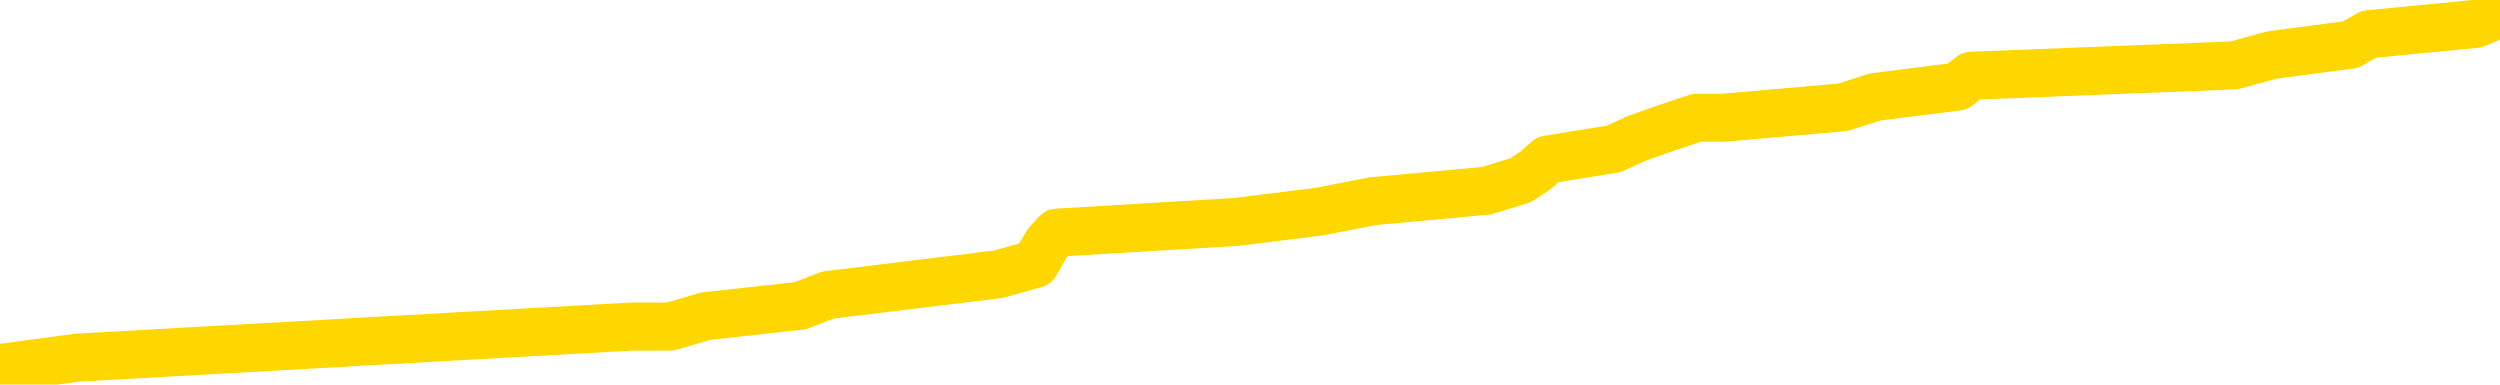 <svg xmlns="http://www.w3.org/2000/svg" version="1.1" viewBox="0 0 6500 1000">
	<path fill="none" stroke="gold" stroke-width="125" stroke-linecap="round" stroke-linejoin="round" d="M0 17298  L-142072 17298 L-141888 17271 L-141398 17217 L-141104 17190 L-140793 17135 L-140558 17108 L-140505 17054 L-140446 17000 L-140293 16973 L-140252 16918 L-140119 16891 L-139827 16864 L-139286 16864 L-138676 16837 L-138628 16837 L-137988 16810 L-137955 16810 L-137429 16810 L-137297 16783 L-136906 16728 L-136578 16674 L-136461 16620 L-136250 16565 L-135533 16565 L-134963 16538 L-134856 16538 L-134681 16511 L-134460 16457 L-134058 16430 L-134033 16375 L-133105 16321 L-133017 16267 L-132935 16213 L-132865 16158 L-132567 16131 L-132415 16077 L-130525 16104 L-130424 16104 L-130162 16104 L-129869 16131 L-129727 16077 L-129478 16077 L-129443 16050 L-129284 16023 L-128821 15968 L-128568 15941 L-128356 15887 L-128104 15860 L-127755 15833 L-126828 15778 L-126734 15724 L-126323 15697 L-125153 15643 L-123964 15615 L-123871 15561 L-123844 15507 L-123578 15453 L-123279 15398 L-123150 15344 L-123113 15290 L-122298 15290 L-121914 15317 L-120854 15344 L-120792 15344 L-120527 15887 L-120056 16403 L-119864 16918 L-119600 17434 L-119263 17407 L-119128 17380 L-118672 17353 L-117929 17326 L-117911 17298 L-117746 17244 L-117678 17244 L-117162 17217 L-116133 17217 L-115937 17190 L-115448 17163 L-115086 17135 L-114678 17135 L-114292 17163 L-112588 17163 L-112490 17163 L-112419 17163 L-112357 17163 L-112173 17135 L-111836 17135 L-111196 17108 L-111119 17081 L-111058 17081 L-110871 17054 L-110792 17054 L-110614 17027 L-110595 17000 L-110365 17000 L-109977 16973 L-109089 16973 L-109049 16945 L-108961 16918 L-108934 16864 L-107926 16837 L-107776 16783 L-107752 16755 L-107619 16728 L-107579 16701 L-106321 16674 L-106263 16674 L-105723 16647 L-105671 16647 L-105624 16647 L-105229 16620 L-105089 16593 L-104890 16565 L-104743 16565 L-104578 16565 L-104302 16593 L-103943 16593 L-103390 16565 L-102745 16538 L-102487 16484 L-102333 16457 L-101932 16430 L-101892 16403 L-101771 16375 L-101709 16403 L-101695 16403 L-101602 16403 L-101309 16375 L-101157 16267 L-100827 16213 L-100749 16158 L-100673 16131 L-100447 16050 L-100380 15995 L-100152 15941 L-100100 15887 L-99935 15860 L-98929 15833 L-98746 15805 L-98195 15778 L-97802 15724 L-97405 15697 L-96554 15643 L-96476 15615 L-95897 15588 L-95456 15588 L-95215 15561 L-95058 15561 L-94657 15507 L-94636 15507 L-94191 15480 L-93786 15453 L-93650 15398 L-93475 15344 L-93339 15290 L-93088 15235 L-92088 15208 L-92006 15181 L-91871 15154 L-91832 15127 L-90942 15100 L-90727 15073 L-90283 15045 L-90166 15018 L-90109 14991 L-89433 14991 L-89333 14964 L-89304 14964 L-87962 14937 L-87556 14910 L-87517 14883 L-86588 14855 L-86490 14828 L-86357 14801 L-85953 14774 L-85927 14747 L-85834 14720 L-85618 14692 L-85207 14638 L-84053 14584 L-83761 14530 L-83733 14475 L-83125 14448 L-82874 14394 L-82855 14367 L-81925 14340 L-81874 14285 L-81752 14258 L-81734 14204 L-81578 14177 L-81403 14122 L-81266 14095 L-81210 14068 L-81102 14041 L-81017 14014 L-80783 13987 L-80709 13960 L-80400 13932 L-80282 13905 L-80112 13878 L-80021 13851 L-79919 13851 L-79895 13824 L-79818 13824 L-79720 13770 L-79354 13742 L-79249 13715 L-78745 13688 L-78294 13661 L-78255 13634 L-78231 13607 L-78191 13580 L-78062 13552 L-77961 13525 L-77519 13498 L-77237 13471 L-76645 13444 L-76514 13417 L-76240 13362 L-76088 13335 L-75934 13308 L-75849 13254 L-75771 13227 L-75585 13200 L-75535 13200 L-75507 13172 L-75428 13145 L-75404 13118 L-75121 13064 L-74517 13010 L-73522 12982 L-73224 12955 L-72490 12928 L-72246 12901 L-72156 12874 L-71578 12847 L-70880 12820 L-70128 12792 L-69809 12765 L-69426 12711 L-69349 12684 L-68715 12657 L-68529 12630 L-68442 12630 L-68312 12630 L-67999 12602 L-67950 12575 L-67808 12548 L-67786 12521 L-66819 12494 L-66273 12467 L-65795 12467 L-65734 12467 L-65410 12467 L-65389 12440 L-65326 12440 L-65116 12412 L-65039 12385 L-64985 12358 L-64962 12331 L-64923 12304 L-64907 12277 L-64150 12250 L-64133 12222 L-63334 12195 L-63182 12168 L-62276 12141 L-61770 12114 L-61541 12059 L-61499 12059 L-61384 12032 L-61208 12005 L-60453 12032 L-60319 12005 L-60155 11978 L-59836 11951 L-59660 11897 L-58638 11842 L-58615 11788 L-58364 11761 L-58151 11707 L-57517 11679 L-57279 11625 L-57246 11571 L-57068 11517 L-56988 11462 L-56898 11435 L-56834 11381 L-56393 11327 L-56370 11299 L-55829 11272 L-55573 11245 L-55079 11218 L-54201 11191 L-54164 11164 L-54112 11137 L-54071 11109 L-53953 11082 L-53677 11055 L-53470 11001 L-53273 10947 L-53250 10892 L-53199 10838 L-53160 10811 L-53082 10784 L-52485 10729 L-52424 10702 L-52321 10675 L-52167 10648 L-51535 10621 L-50854 10594 L-50551 10539 L-50205 10512 L-50007 10485 L-49959 10431 L-49638 10404 L-49011 10377 L-48864 10349 L-48828 10322 L-48770 10295 L-48693 10241 L-48452 10241 L-48364 10214 L-48270 10187 L-47976 10159 L-47842 10132 L-47781 10105 L-47745 10051 L-47472 10051 L-46466 10024 L-46291 9997 L-46240 9997 L-45947 9969 L-45755 9915 L-45422 9888 L-44915 9861 L-44353 9807 L-44338 9752 L-44322 9725 L-44221 9671 L-44107 9616 L-44068 9562 L-44030 9535 L-43964 9535 L-43936 9508 L-43797 9535 L-43504 9535 L-43454 9535 L-43349 9535 L-43085 9508 L-42620 9481 L-42475 9481 L-42421 9426 L-42364 9399 L-42173 9372 L-41807 9345 L-41593 9345 L-41398 9345 L-41340 9345 L-41281 9291 L-41127 9264 L-40858 9236 L-40428 9372 L-40413 9372 L-40336 9345 L-40271 9318 L-40142 9128 L-40118 9101 L-39834 9074 L-39786 9046 L-39732 9019 L-39269 8992 L-39231 8992 L-39190 8965 L-39000 8938 L-38519 8911 L-38032 8884 L-38016 8856 L-37978 8829 L-37721 8802 L-37644 8748 L-37414 8721 L-37398 8666 L-37104 8612 L-36661 8585 L-36214 8558 L-35710 8531 L-35556 8504 L-35269 8476 L-35229 8422 L-34898 8395 L-34676 8368 L-34159 8314 L-34083 8286 L-33836 8232 L-33641 8178 L-33581 8151 L-32805 8124 L-32731 8124 L-32500 8096 L-32484 8096 L-32422 8069 L-32226 8042 L-31762 8042 L-31739 8015 L-31609 8015 L-30308 8015 L-30292 8015 L-30215 7988 L-30121 7988 L-29904 7988 L-29751 7961 L-29573 7988 L-29519 8015 L-29232 8042 L-29192 8042 L-28823 8042 L-28383 8042 L-28200 8042 L-27879 8015 L-27583 8015 L-27137 7961 L-27066 7934 L-26603 7879 L-26166 7852 L-25983 7825 L-24529 7771 L-24397 7744 L-23940 7689 L-23714 7662 L-23328 7608 L-22811 7554 L-21857 7499 L-21063 7445 L-20388 7418 L-19963 7364 L-19652 7336 L-19422 7255 L-18739 7173 L-18725 7092 L-18516 6983 L-18494 6956 L-18319 6902 L-17369 6875 L-17101 6821 L-16286 6793 L-15975 6739 L-15938 6712 L-15880 6658 L-15264 6631 L-14626 6576 L-13000 6549 L-12326 6522 L-11684 6522 L-11606 6522 L-11550 6522 L-11514 6522 L-11486 6495 L-11374 6441 L-11356 6413 L-11333 6386 L-11180 6359 L-11126 6305 L-11048 6278 L-10929 6251 L-10831 6223 L-10714 6196 L-10445 6142 L-10175 6115 L-10157 6061 L-9958 6033 L-9811 5979 L-9584 5952 L-9450 5925 L-9141 5898 L-9081 5871 L-8728 5816 L-8379 5789 L-8278 5762 L-8214 5708 L-8154 5681 L-7770 5626 L-7389 5599 L-7285 5572 L-7024 5545 L-6753 5491 L-6594 5463 L-6562 5436 L-6500 5409 L-6358 5382 L-6174 5355 L-6130 5328 L-5842 5328 L-5826 5301 L-5592 5301 L-5532 5273 L-5493 5273 L-4913 5246 L-4780 5219 L-4756 5111 L-4738 4921 L-4721 4703 L-4704 4486 L-4680 4269 L-4664 4106 L-4643 3916 L-4626 3726 L-4603 3618 L-4586 3509 L-4565 3428 L-4548 3373 L-4499 3292 L-4427 3210 L-4392 3075 L-4368 2966 L-4333 2858 L-4291 2749 L-4254 2695 L-4238 2586 L-4214 2505 L-4177 2450 L-4160 2369 L-4137 2315 L-4119 2260 L-4101 2206 L-4085 2152 L-4056 2070 L-4030 1989 L-3984 1962 L-3968 1907 L-3926 1880 L-3878 1826 L-3807 1772 L-3792 1717 L-3776 1663 L-3714 1636 L-3674 1609 L-3635 1582 L-3469 1555 L-3404 1527 L-3388 1500 L-3344 1446 L-3285 1419 L-3073 1392 L-3039 1365 L-2997 1337 L-2919 1310 L-2382 1283 L-2303 1256 L-2199 1202 L-2111 1175 L-1934 1147 L-1584 1120 L-1428 1093 L-990 1066 L-833 1039 L-704 1012 L0 957 L200 930 L1161 876 L1643 849 L1743 849 L1835 822 L2080 795 L2153 767 L2596 713 L2692 686 L2707 659 L2723 632 L2748 605 L3214 577 L3431 550 L3570 523 L3864 496 L3953 469 L3994 442 L4024 415 L4196 387 L4255 360 L4331 333 L4412 306 L4482 306 L4791 279 L4876 252 L5090 225 L5125 197 L5809 170 L5907 143 L6112 116 L6159 89 L6437 62 L6500 35" />
</svg>
